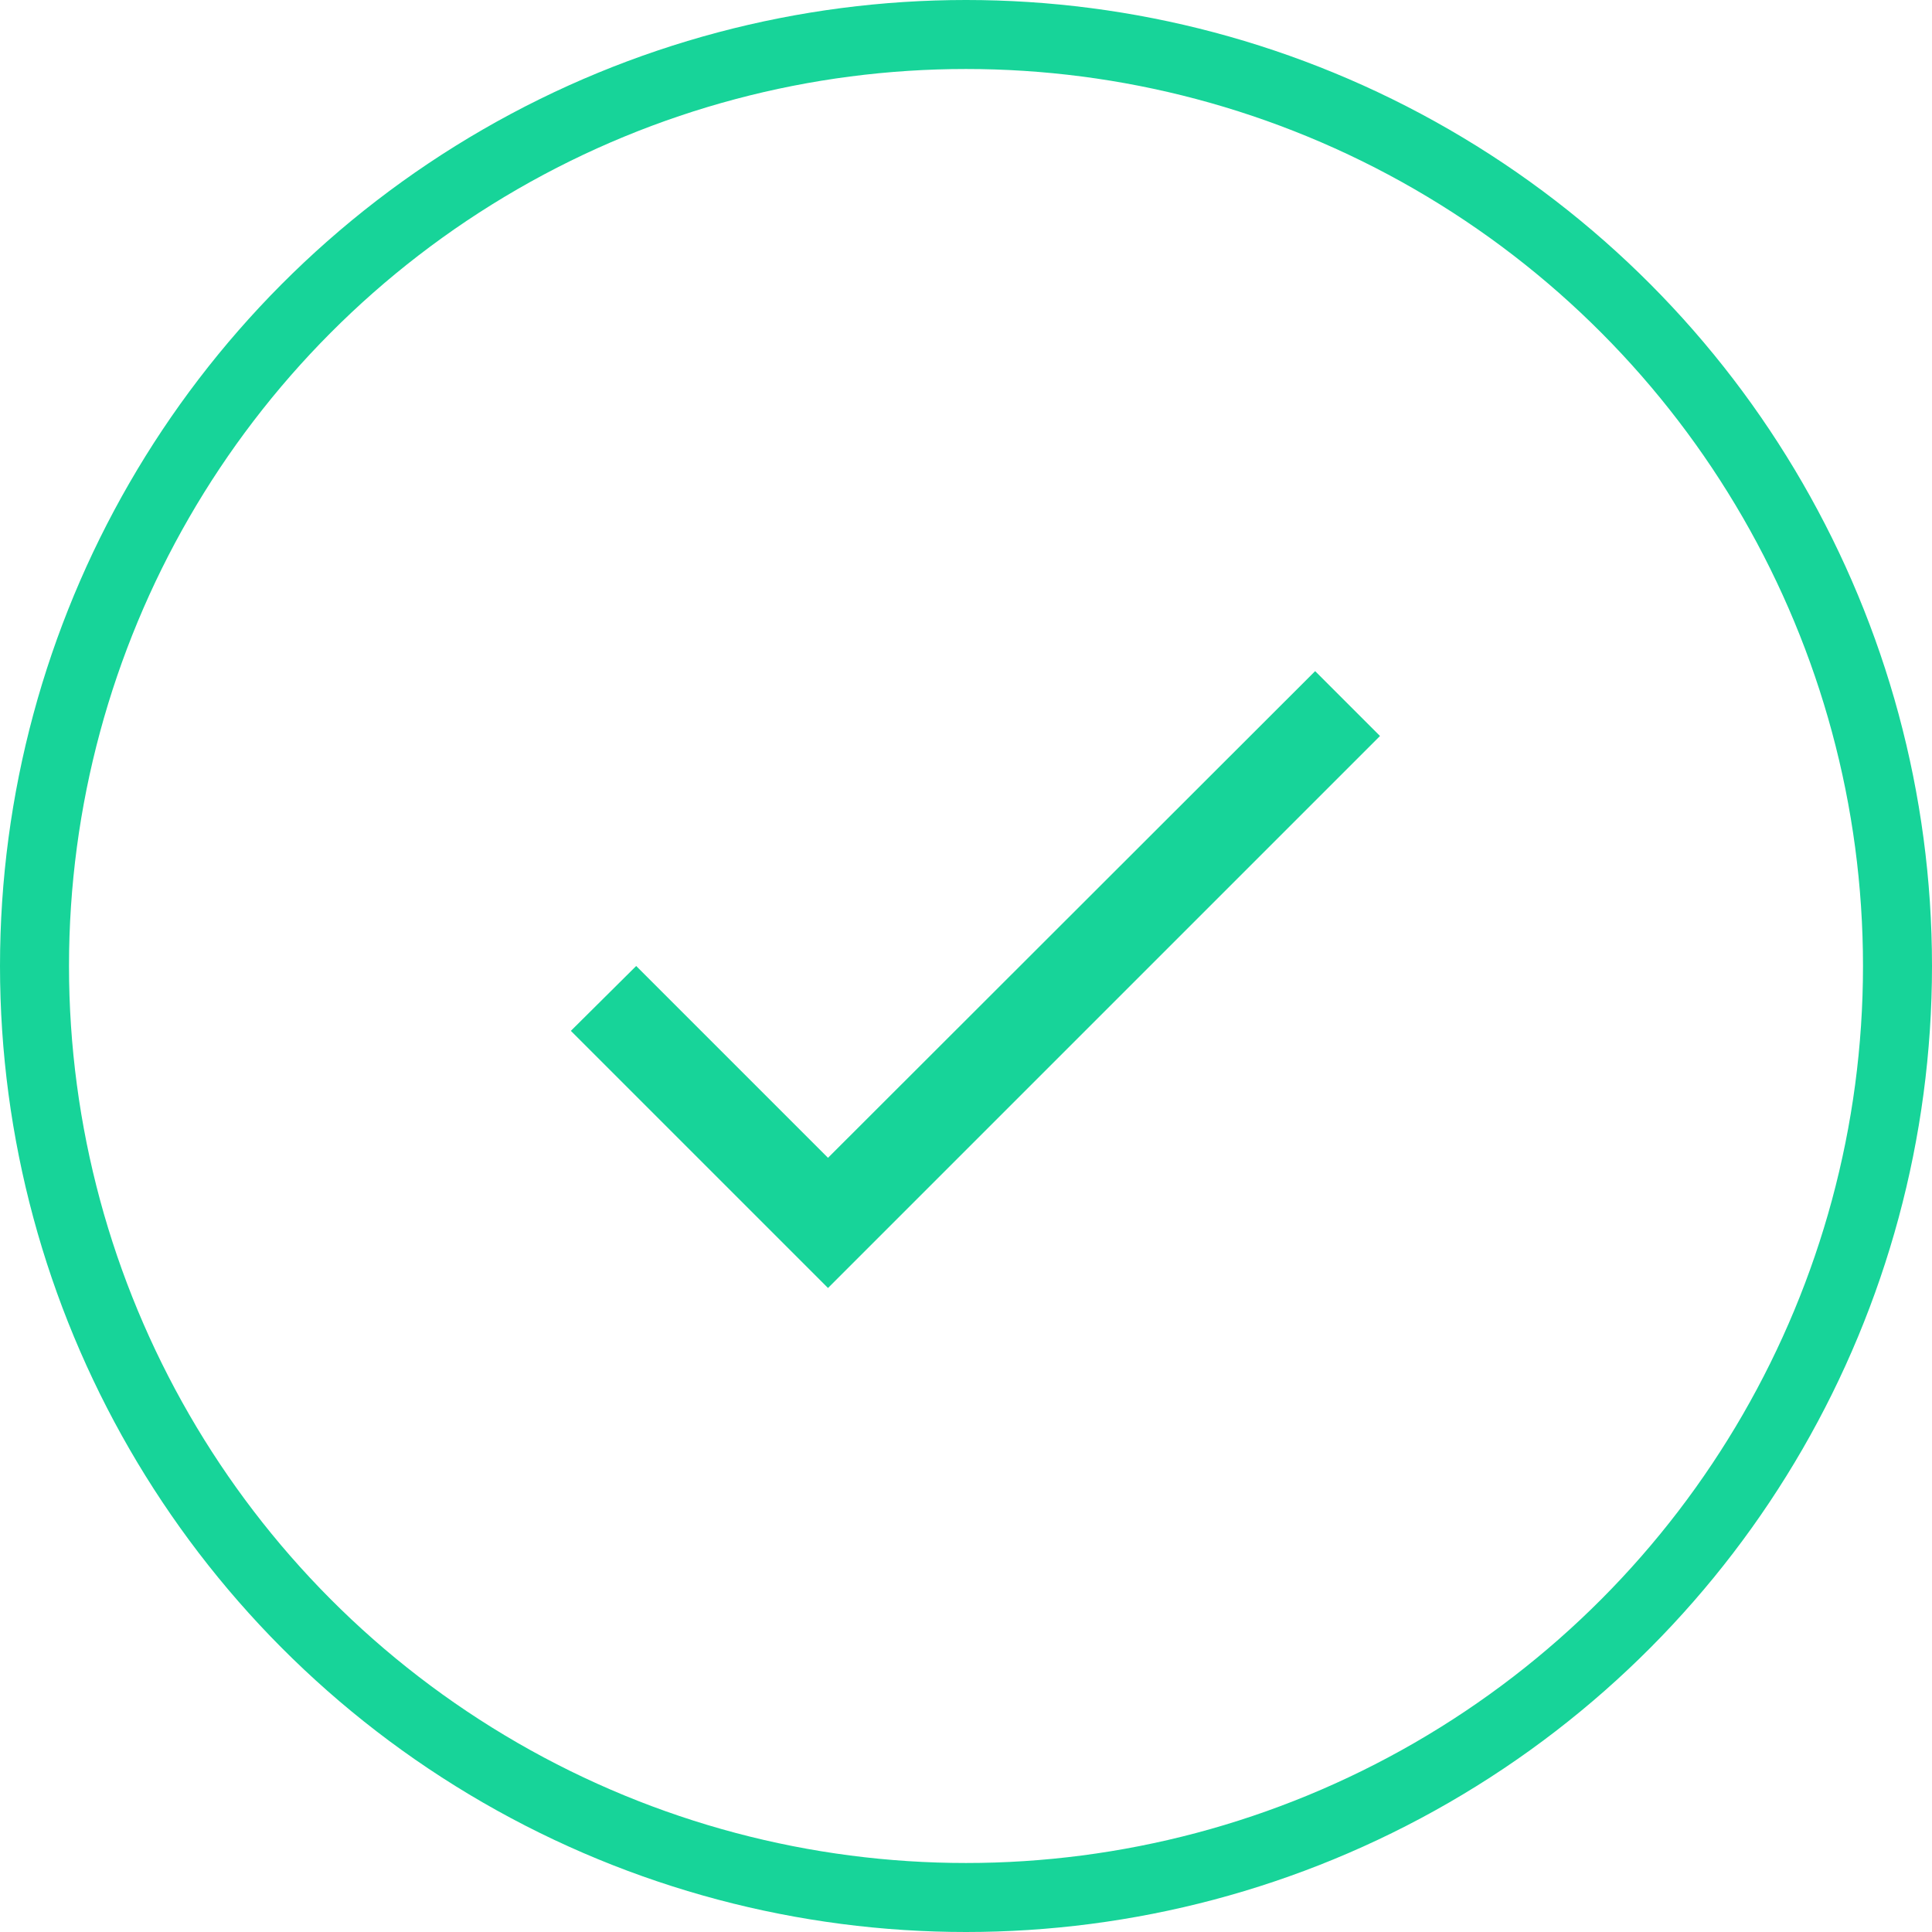 <svg width="84" height="84" viewBox="0 0 84 84" fill="none" xmlns="http://www.w3.org/2000/svg">
<path d="M11.18 21.16L2.84 12.82L1.71661e-07 15.64L11.18 26.82L35.18 2.82L32.36 3.05176e-07L11.18 21.16Z" transform="translate(24.82 29.18)" fill="#17D499"></path>
<circle cx="42" cy="42" r="40.5" stroke="#17D499" stroke-width="3"></circle></svg>